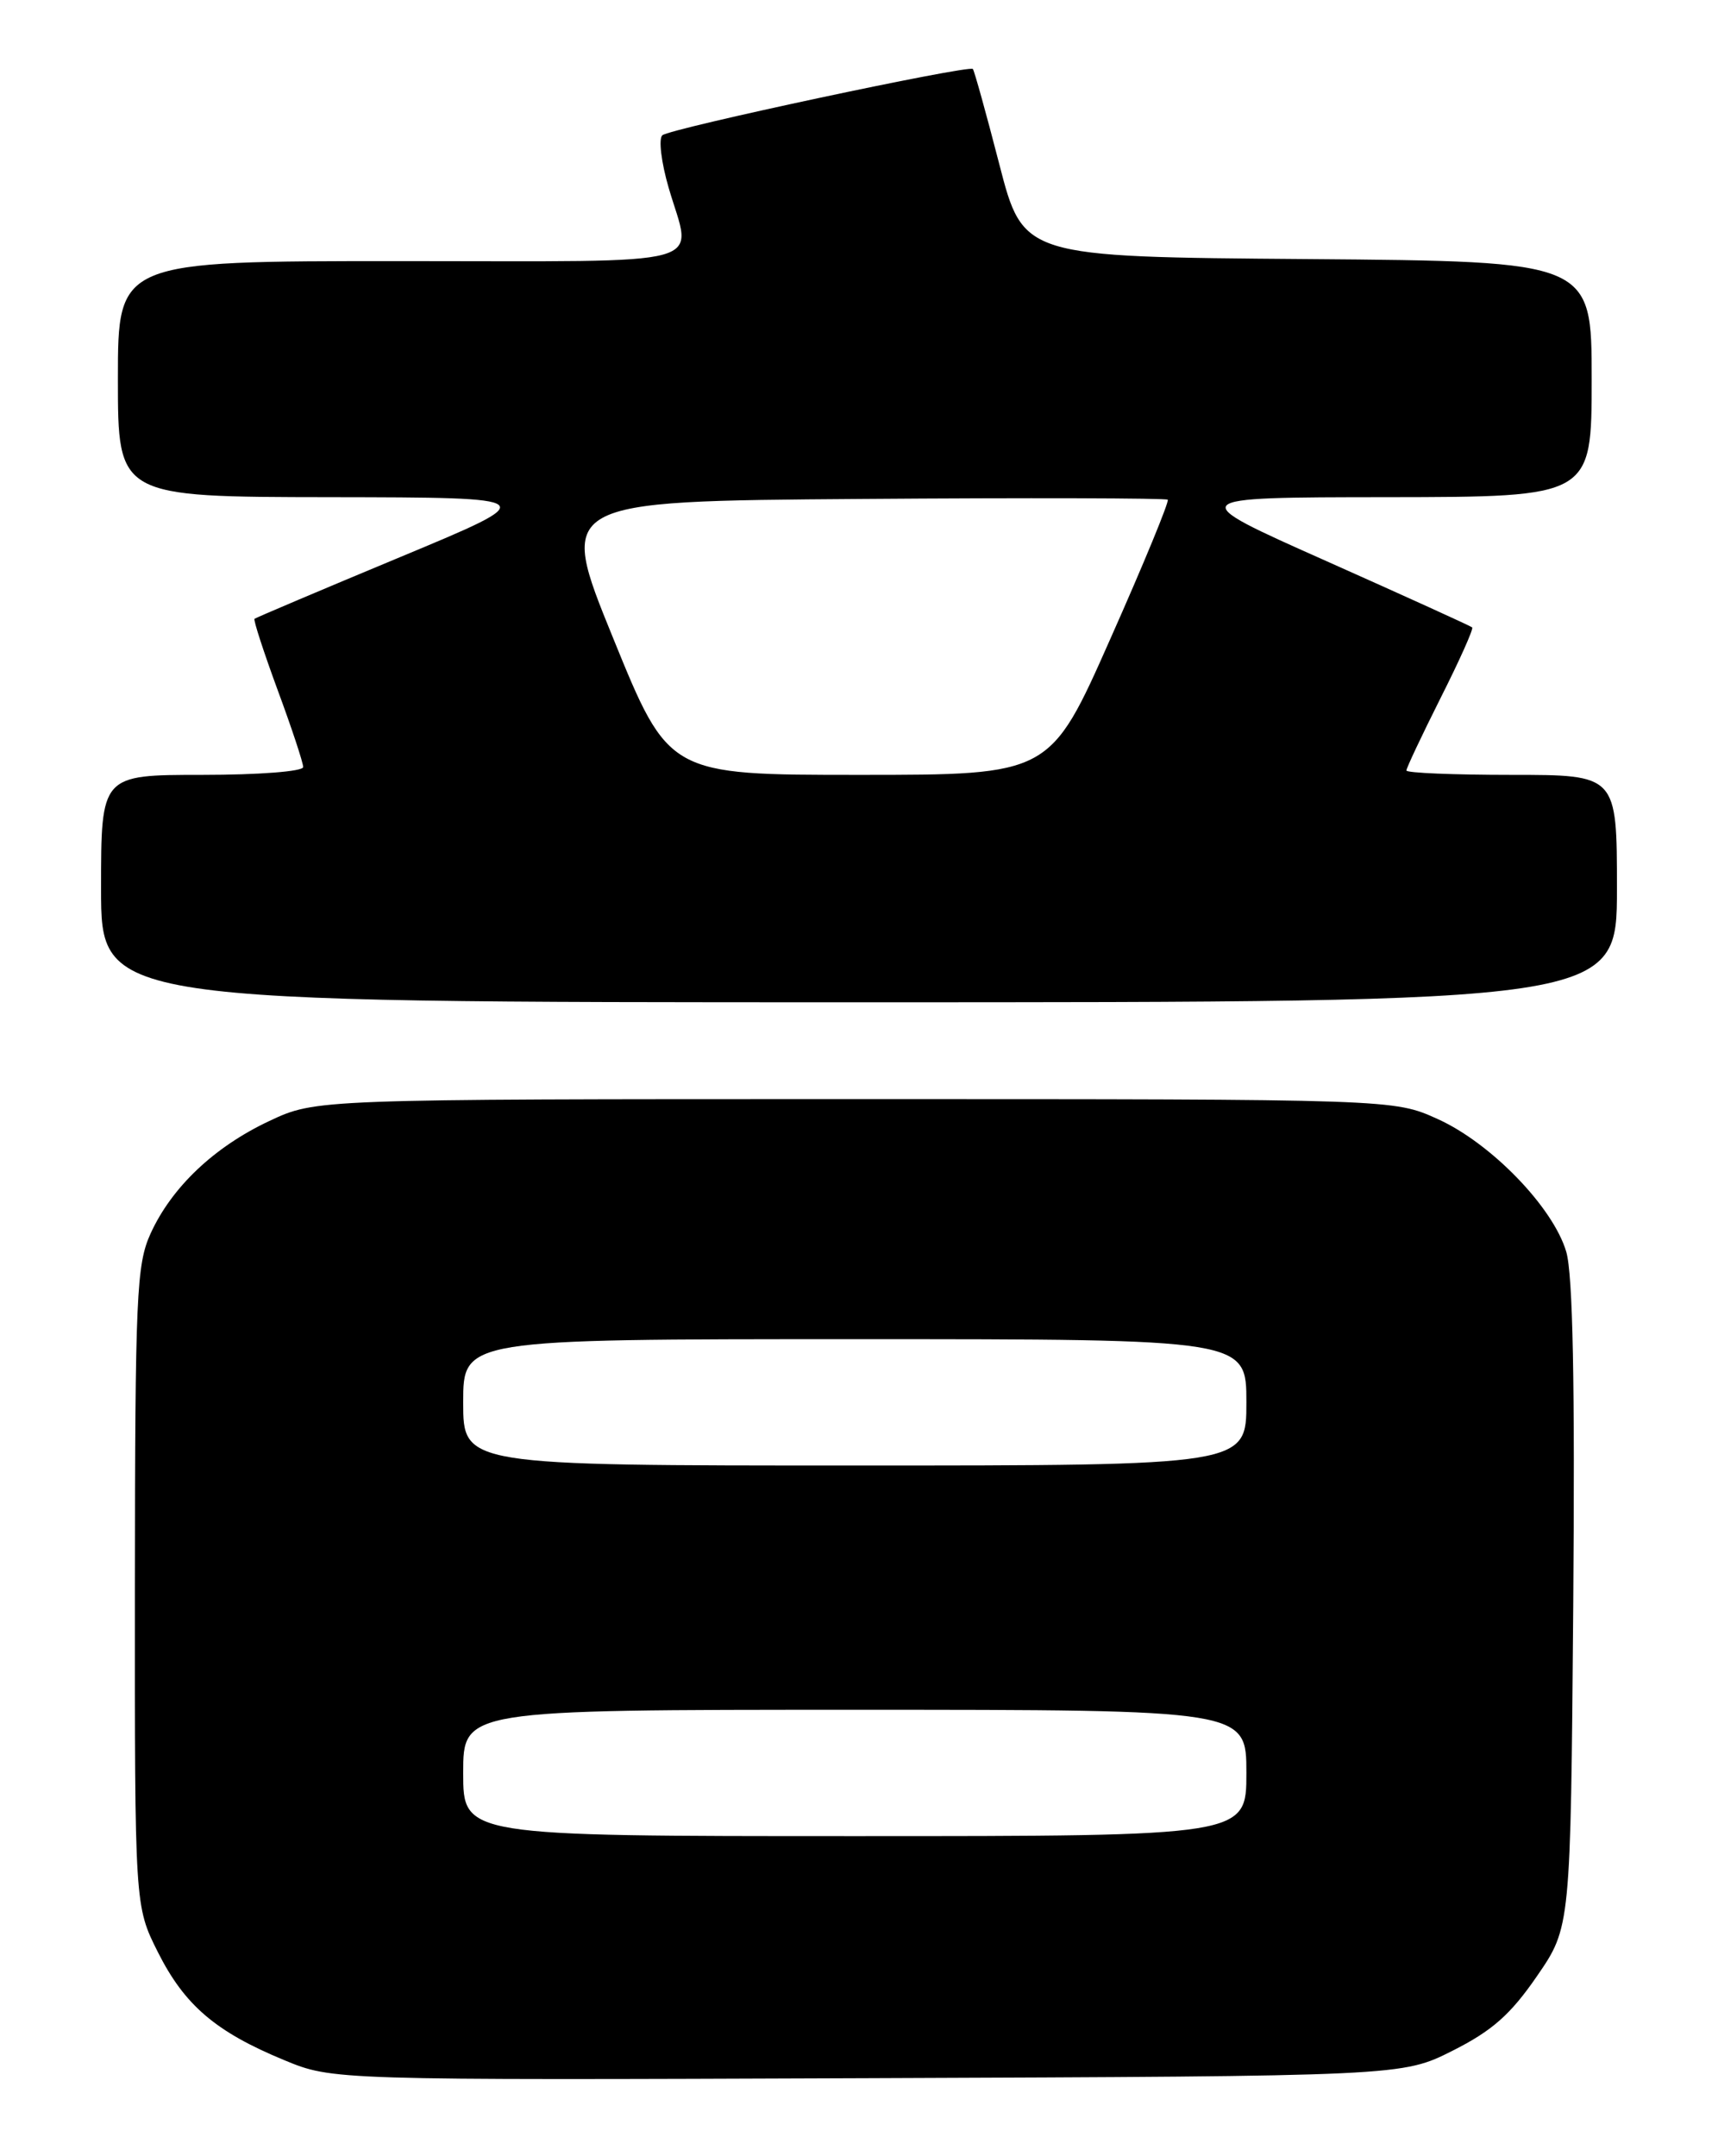 <?xml version="1.0" encoding="UTF-8" standalone="no"?>
<!DOCTYPE svg PUBLIC "-//W3C//DTD SVG 1.1//EN" "http://www.w3.org/Graphics/SVG/1.1/DTD/svg11.dtd" >
<svg xmlns="http://www.w3.org/2000/svg" xmlns:xlink="http://www.w3.org/1999/xlink" version="1.1" viewBox="0 0 204 256">
 <g >
 <path fill="currentColor"
d=" M 172.50 243.47 C 177.19 241.11 179.37 239.18 182.50 234.63 C 186.50 228.82 186.50 228.82 186.81 190.66 C 187.02 164.26 186.77 151.31 185.98 148.62 C 184.43 143.35 177.05 135.72 170.71 132.86 C 165.50 130.50 165.50 130.50 101.50 130.50 C 37.50 130.50 37.50 130.50 31.99 133.09 C 25.43 136.17 20.38 140.96 17.87 146.48 C 16.21 150.14 16.04 153.86 16.02 188.40 C 16.00 226.30 16.00 226.30 18.75 231.78 C 21.92 238.08 25.60 241.23 33.73 244.59 C 39.50 246.98 39.50 246.98 103.00 246.74 C 166.50 246.50 166.50 246.50 172.50 243.47 Z  M 192.00 105.50 C 192.00 92.00 192.00 92.00 179.50 92.00 C 172.62 92.00 167.00 91.77 167.00 91.48 C 167.00 91.19 168.83 87.32 171.06 82.87 C 173.30 78.43 174.99 74.66 174.81 74.49 C 174.64 74.33 166.85 70.79 157.50 66.62 C 140.50 59.05 140.50 59.05 164.75 59.03 C 189.00 59.00 189.00 59.00 189.00 45.01 C 189.00 31.03 189.00 31.03 155.25 30.76 C 121.50 30.50 121.50 30.50 118.66 19.50 C 117.10 13.45 115.68 8.36 115.52 8.19 C 115.02 7.69 79.58 15.25 78.65 16.06 C 78.18 16.47 78.52 19.28 79.40 22.30 C 82.18 31.87 85.36 31.00 47.50 31.00 C 14.00 31.00 14.00 31.00 14.00 45.00 C 14.00 59.00 14.00 59.00 39.25 59.03 C 64.50 59.07 64.50 59.07 47.50 66.15 C 38.15 70.04 30.38 73.34 30.22 73.47 C 30.07 73.61 31.31 77.41 32.97 81.93 C 34.64 86.44 36.00 90.56 36.00 91.07 C 36.00 91.59 30.75 92.00 24.00 92.00 C 12.00 92.00 12.00 92.00 12.00 105.50 C 12.00 119.00 12.00 119.00 102.00 119.00 C 192.00 119.00 192.00 119.00 192.00 105.50 Z  M 55.00 210.50 C 55.00 203.00 55.00 203.00 101.50 203.00 C 148.00 203.00 148.00 203.00 148.00 210.50 C 148.00 218.00 148.00 218.00 101.50 218.00 C 55.00 218.00 55.00 218.00 55.00 210.50 Z  M 55.00 166.50 C 55.00 159.00 55.00 159.00 101.50 159.00 C 148.00 159.00 148.00 159.00 148.00 166.50 C 148.00 174.00 148.00 174.00 101.50 174.00 C 55.00 174.00 55.00 174.00 55.00 166.50 Z  M 72.80 75.75 C 66.18 59.50 66.18 59.50 102.24 59.24 C 122.08 59.09 138.47 59.14 138.66 59.33 C 138.86 59.53 135.80 66.96 131.85 75.84 C 124.69 92.00 124.69 92.00 102.05 92.00 C 79.41 92.00 79.41 92.00 72.80 75.75 Z "/>
</g>
</svg>